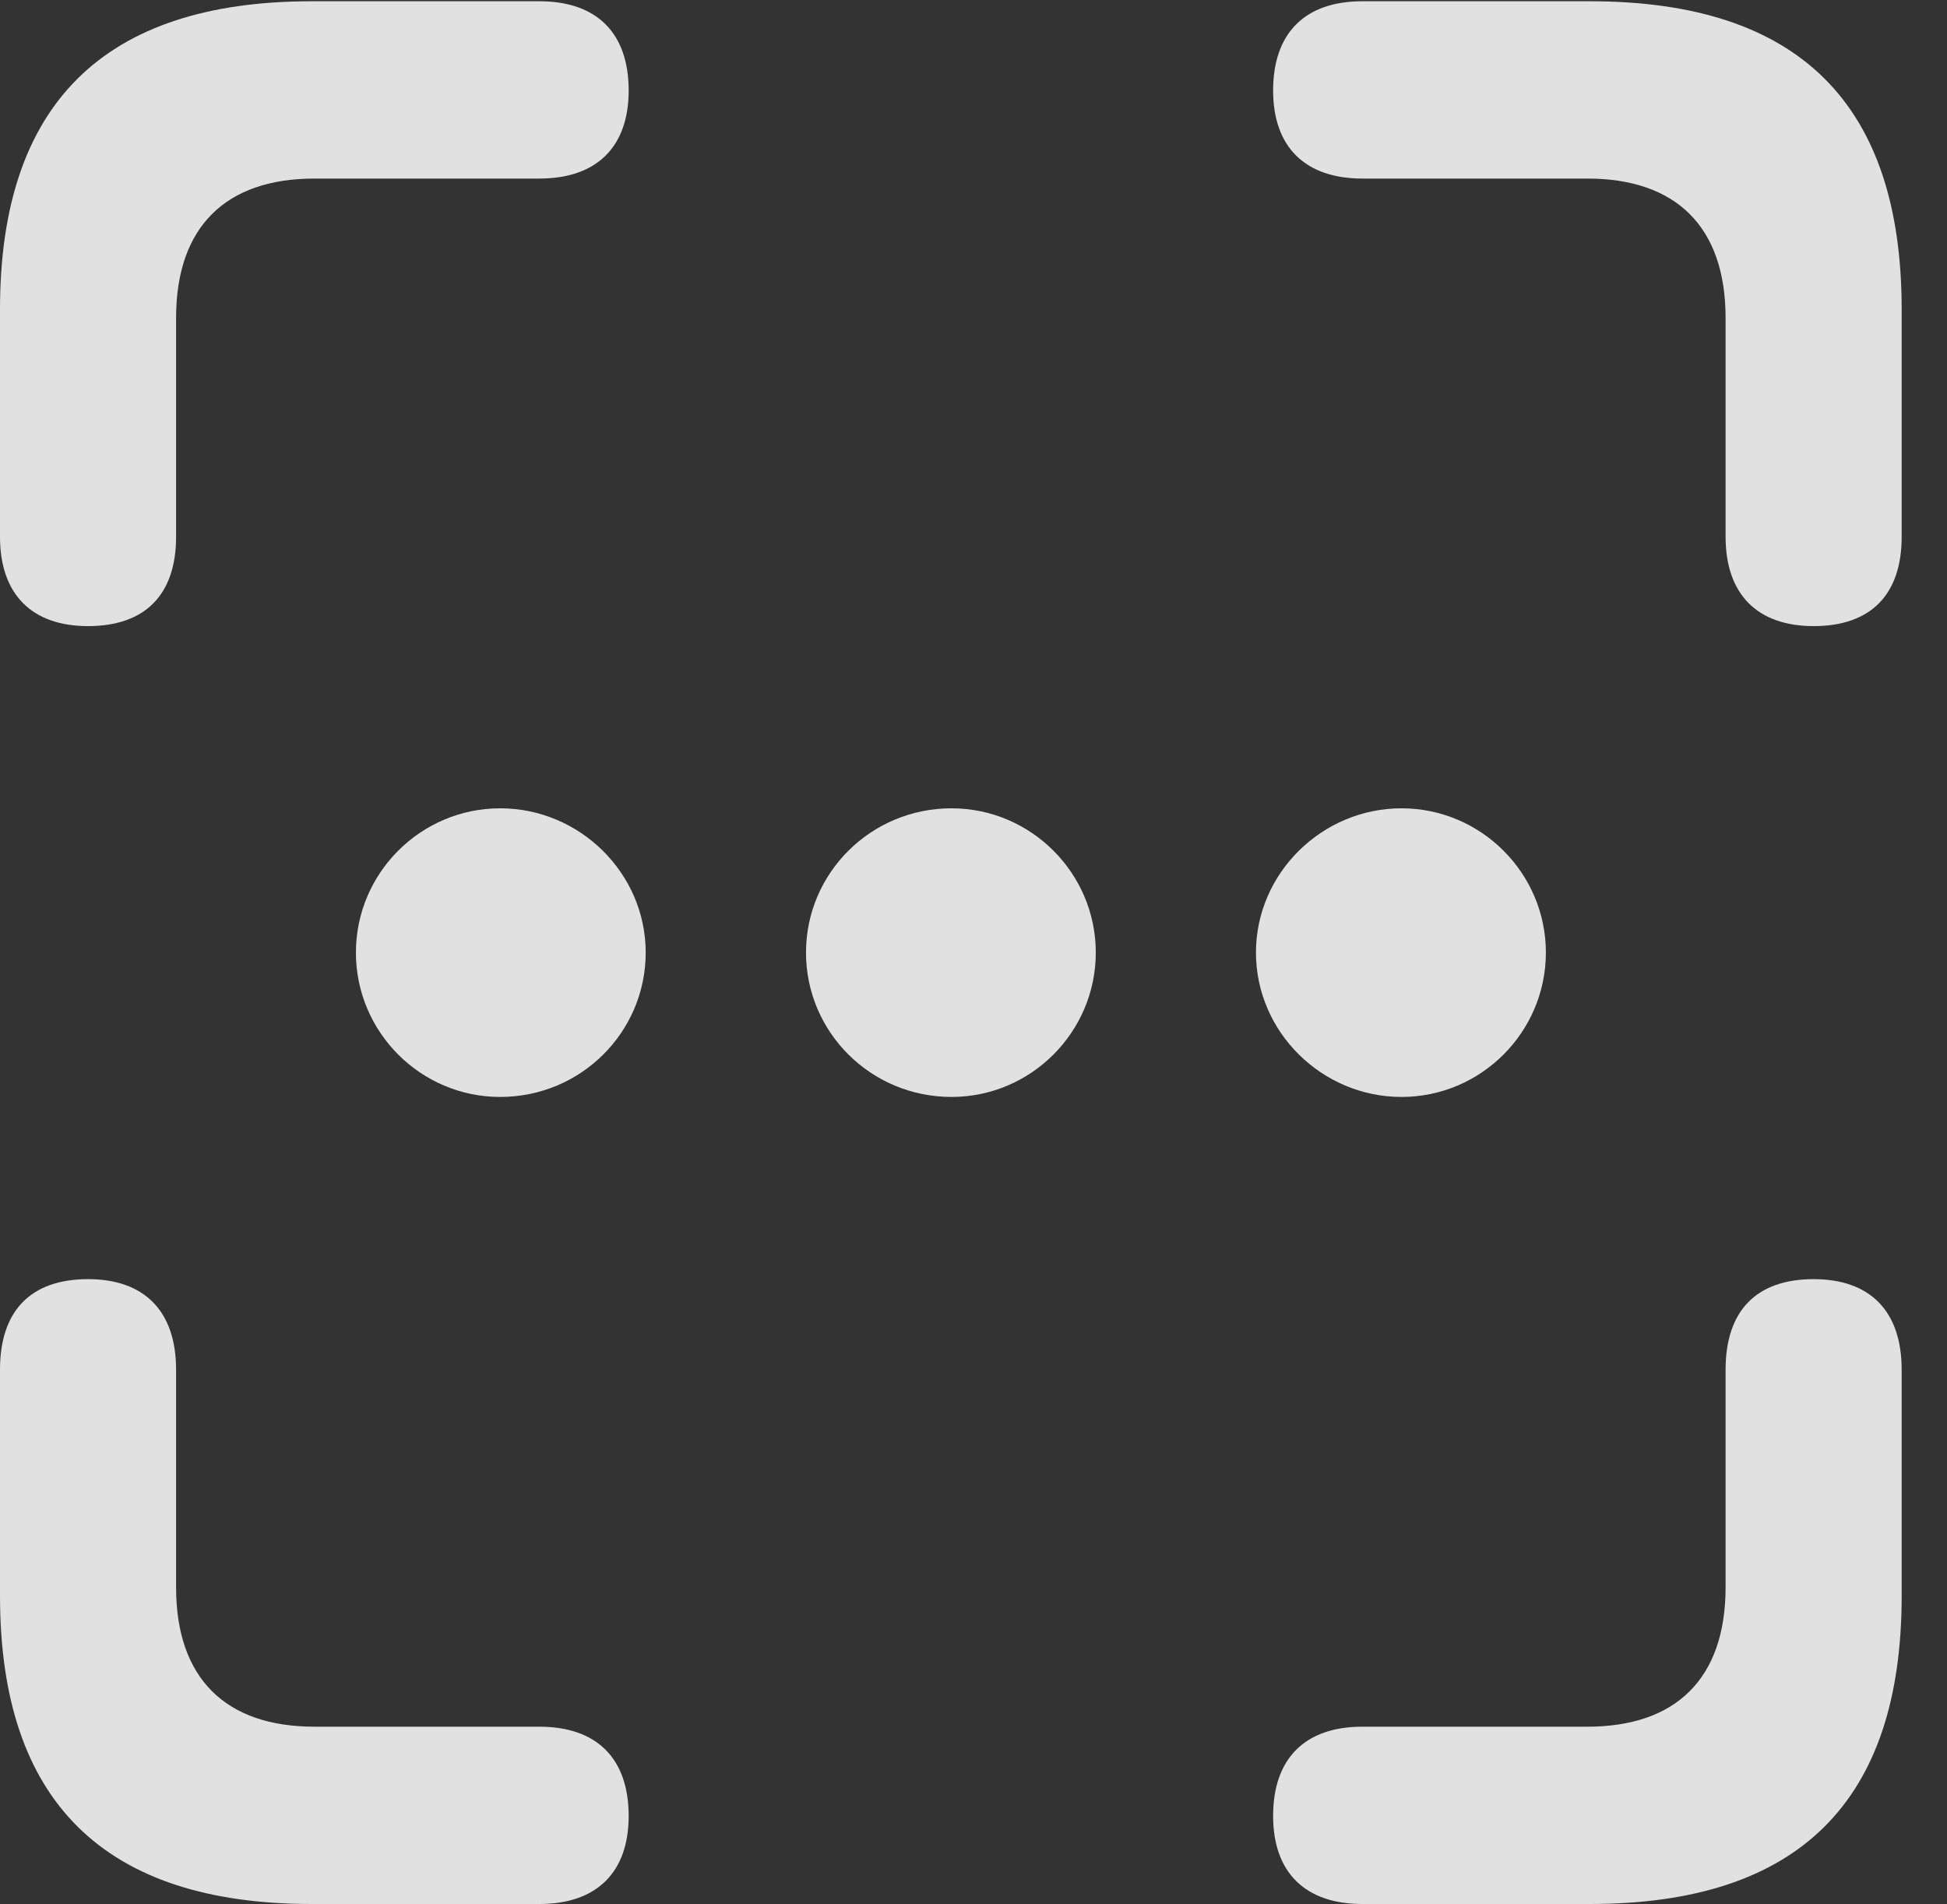 <?xml version="1.0" encoding="UTF-8"?>
<!--Generator: Apple Native CoreSVG 232.5-->
<!DOCTYPE svg
PUBLIC "-//W3C//DTD SVG 1.1//EN"
       "http://www.w3.org/Graphics/SVG/1.1/DTD/svg11.dtd">
<svg version="1.1" xmlns="http://www.w3.org/2000/svg" xmlns:xlink="http://www.w3.org/1999/xlink" width="15.547" height="15.205">
 <rect width="100%" height="100%" fill="#333333" stroke="none"/>
 <g>
  <rect height="15.205" opacity="0" width="15.547" x="0" y="0"/>
  <path d="M0.703 5C1.162 5 1.406 4.746 1.406 4.287L1.406 2.539C1.406 1.807 1.807 1.426 2.51 1.426L4.307 1.426C4.766 1.426 5.02 1.172 5.02 0.723C5.02 0.264 4.766 0.01 4.307 0.01L2.49 0.01C0.83 0.01 0 0.83 0 2.471L0 4.287C0 4.746 0.254 5 0.703 5ZM14.482 5C14.941 5 15.185 4.746 15.185 4.287L15.185 2.471C15.185 0.83 14.365 0.01 12.695 0.01L10.879 0.01C10.42 0.01 10.166 0.264 10.166 0.723C10.166 1.172 10.42 1.426 10.879 1.426L12.676 1.426C13.379 1.426 13.779 1.807 13.779 2.539L13.779 4.287C13.779 4.746 14.033 5 14.482 5ZM2.49 15.205L4.307 15.205C4.766 15.205 5.02 14.951 5.02 14.502C5.02 14.043 4.766 13.789 4.307 13.789L2.51 13.789C1.807 13.789 1.406 13.408 1.406 12.676L1.406 10.938C1.406 10.469 1.152 10.215 0.703 10.215C0.244 10.215 0 10.469 0 10.938L0 12.744C0 14.385 0.83 15.205 2.49 15.205ZM10.879 15.205L12.695 15.205C14.365 15.205 15.185 14.385 15.185 12.744L15.185 10.938C15.185 10.469 14.932 10.215 14.482 10.215C14.023 10.215 13.779 10.469 13.779 10.938L13.779 12.676C13.779 13.408 13.379 13.789 12.676 13.789L10.879 13.789C10.42 13.789 10.166 14.043 10.166 14.502C10.166 14.951 10.42 15.205 10.879 15.205Z" fill="#ffffff" fill-opacity="0.85"/>
  <path d="M11.191 8.76C11.826 8.76 12.344 8.242 12.344 7.607C12.344 6.973 11.826 6.455 11.191 6.455C10.557 6.455 10.029 6.973 10.029 7.607C10.029 8.242 10.557 8.76 11.191 8.76Z" fill="#ffffff" fill-opacity="0.85"/>
  <path d="M7.598 8.76C8.232 8.76 8.75 8.242 8.75 7.607C8.75 6.973 8.232 6.455 7.598 6.455C6.953 6.455 6.436 6.973 6.436 7.607C6.436 8.242 6.953 8.76 7.598 8.76Z" fill="#ffffff" fill-opacity="0.85"/>
  <path d="M3.994 8.76C4.639 8.76 5.156 8.242 5.156 7.607C5.156 6.973 4.629 6.455 3.994 6.455C3.359 6.455 2.842 6.973 2.842 7.607C2.842 8.242 3.359 8.76 3.994 8.76Z" fill="#ffffff" fill-opacity="0.85"/>
 </g>
</svg>

